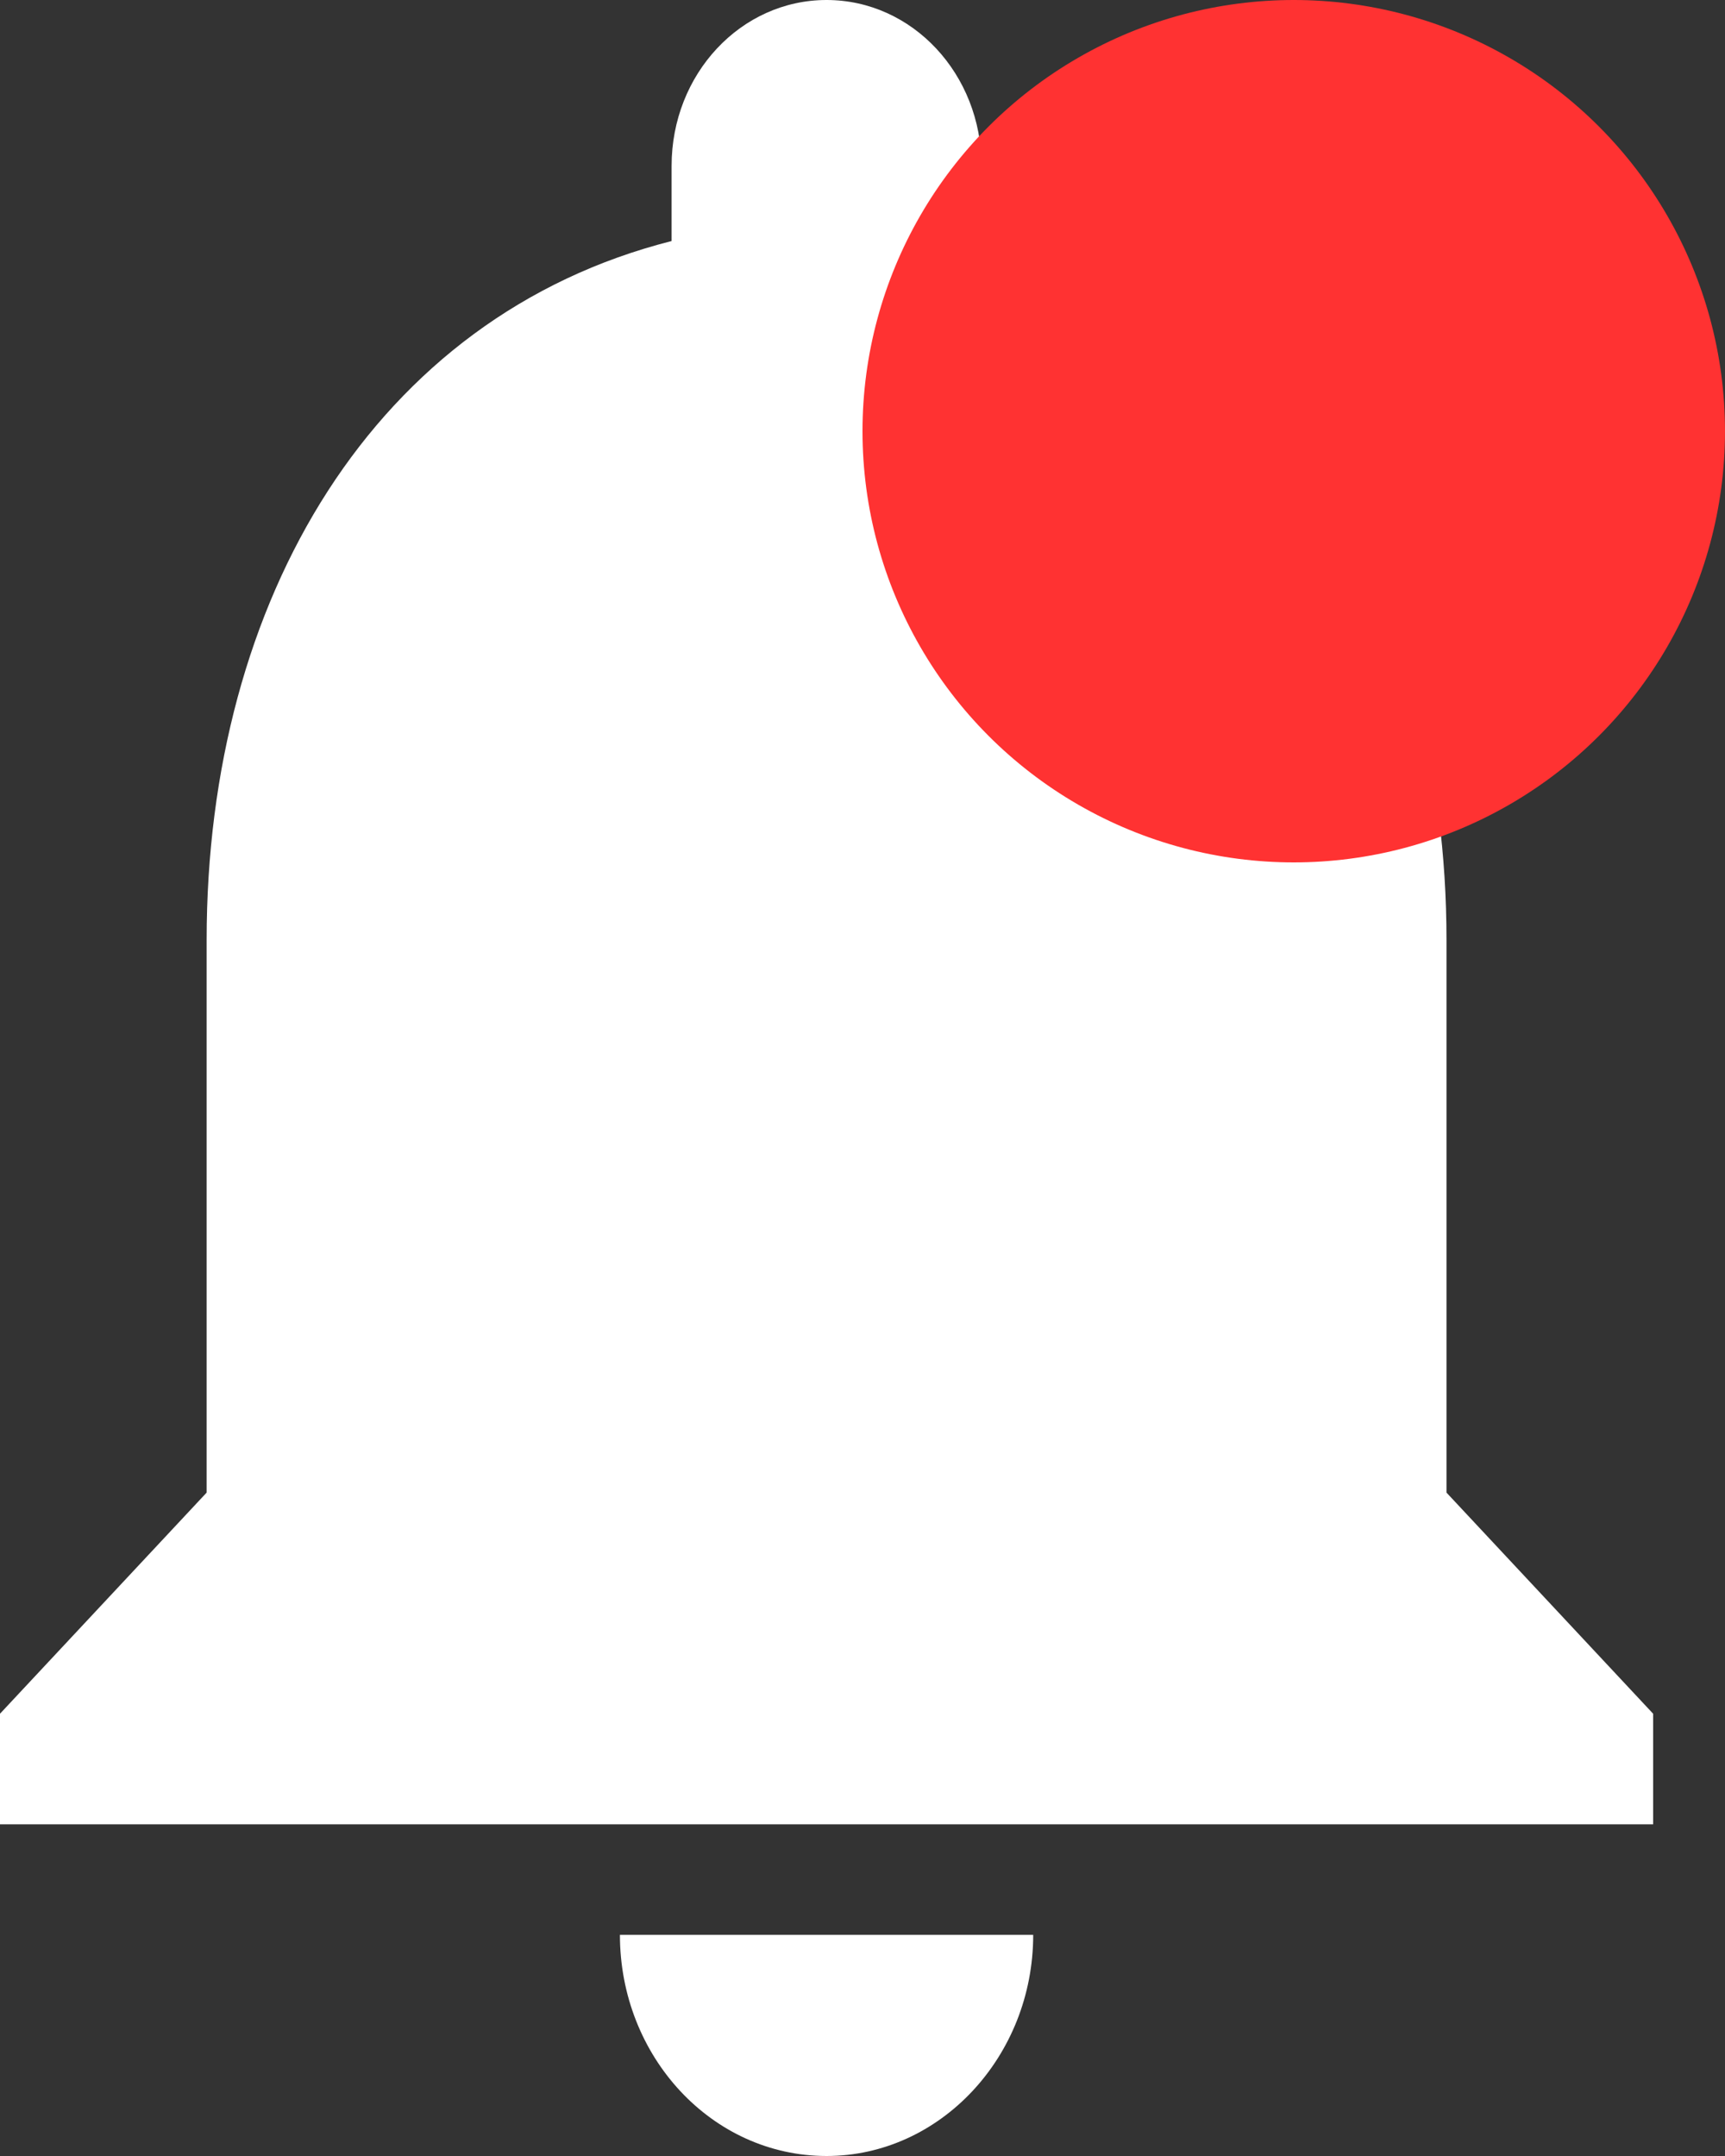<svg width="24" height="30" viewBox="0 0 24 30" fill="none" xmlns="http://www.w3.org/2000/svg">
<rect x="0" y="0" width="24" height="30" fill="#333333" stroke="none"/>
<path d="M11.5 30C13.081 30 14.375 28.615 14.375 26.923H8.625C8.625 28.615 9.904 30 11.5 30ZM20.125 20.769V13.077C20.125 8.354 17.767 4.4 13.656 3.354V2.308C13.656 1.031 12.693 0 11.5 0C10.307 0 9.344 1.031 9.344 2.308V3.354C5.218 4.4 2.875 8.338 2.875 13.077V20.769L0 23.846V25.385H23V23.846L20.125 20.769Z" fill="white"/>
<circle cx="18" cy="6" r="6" fill="#FF3232"/>
</svg>
